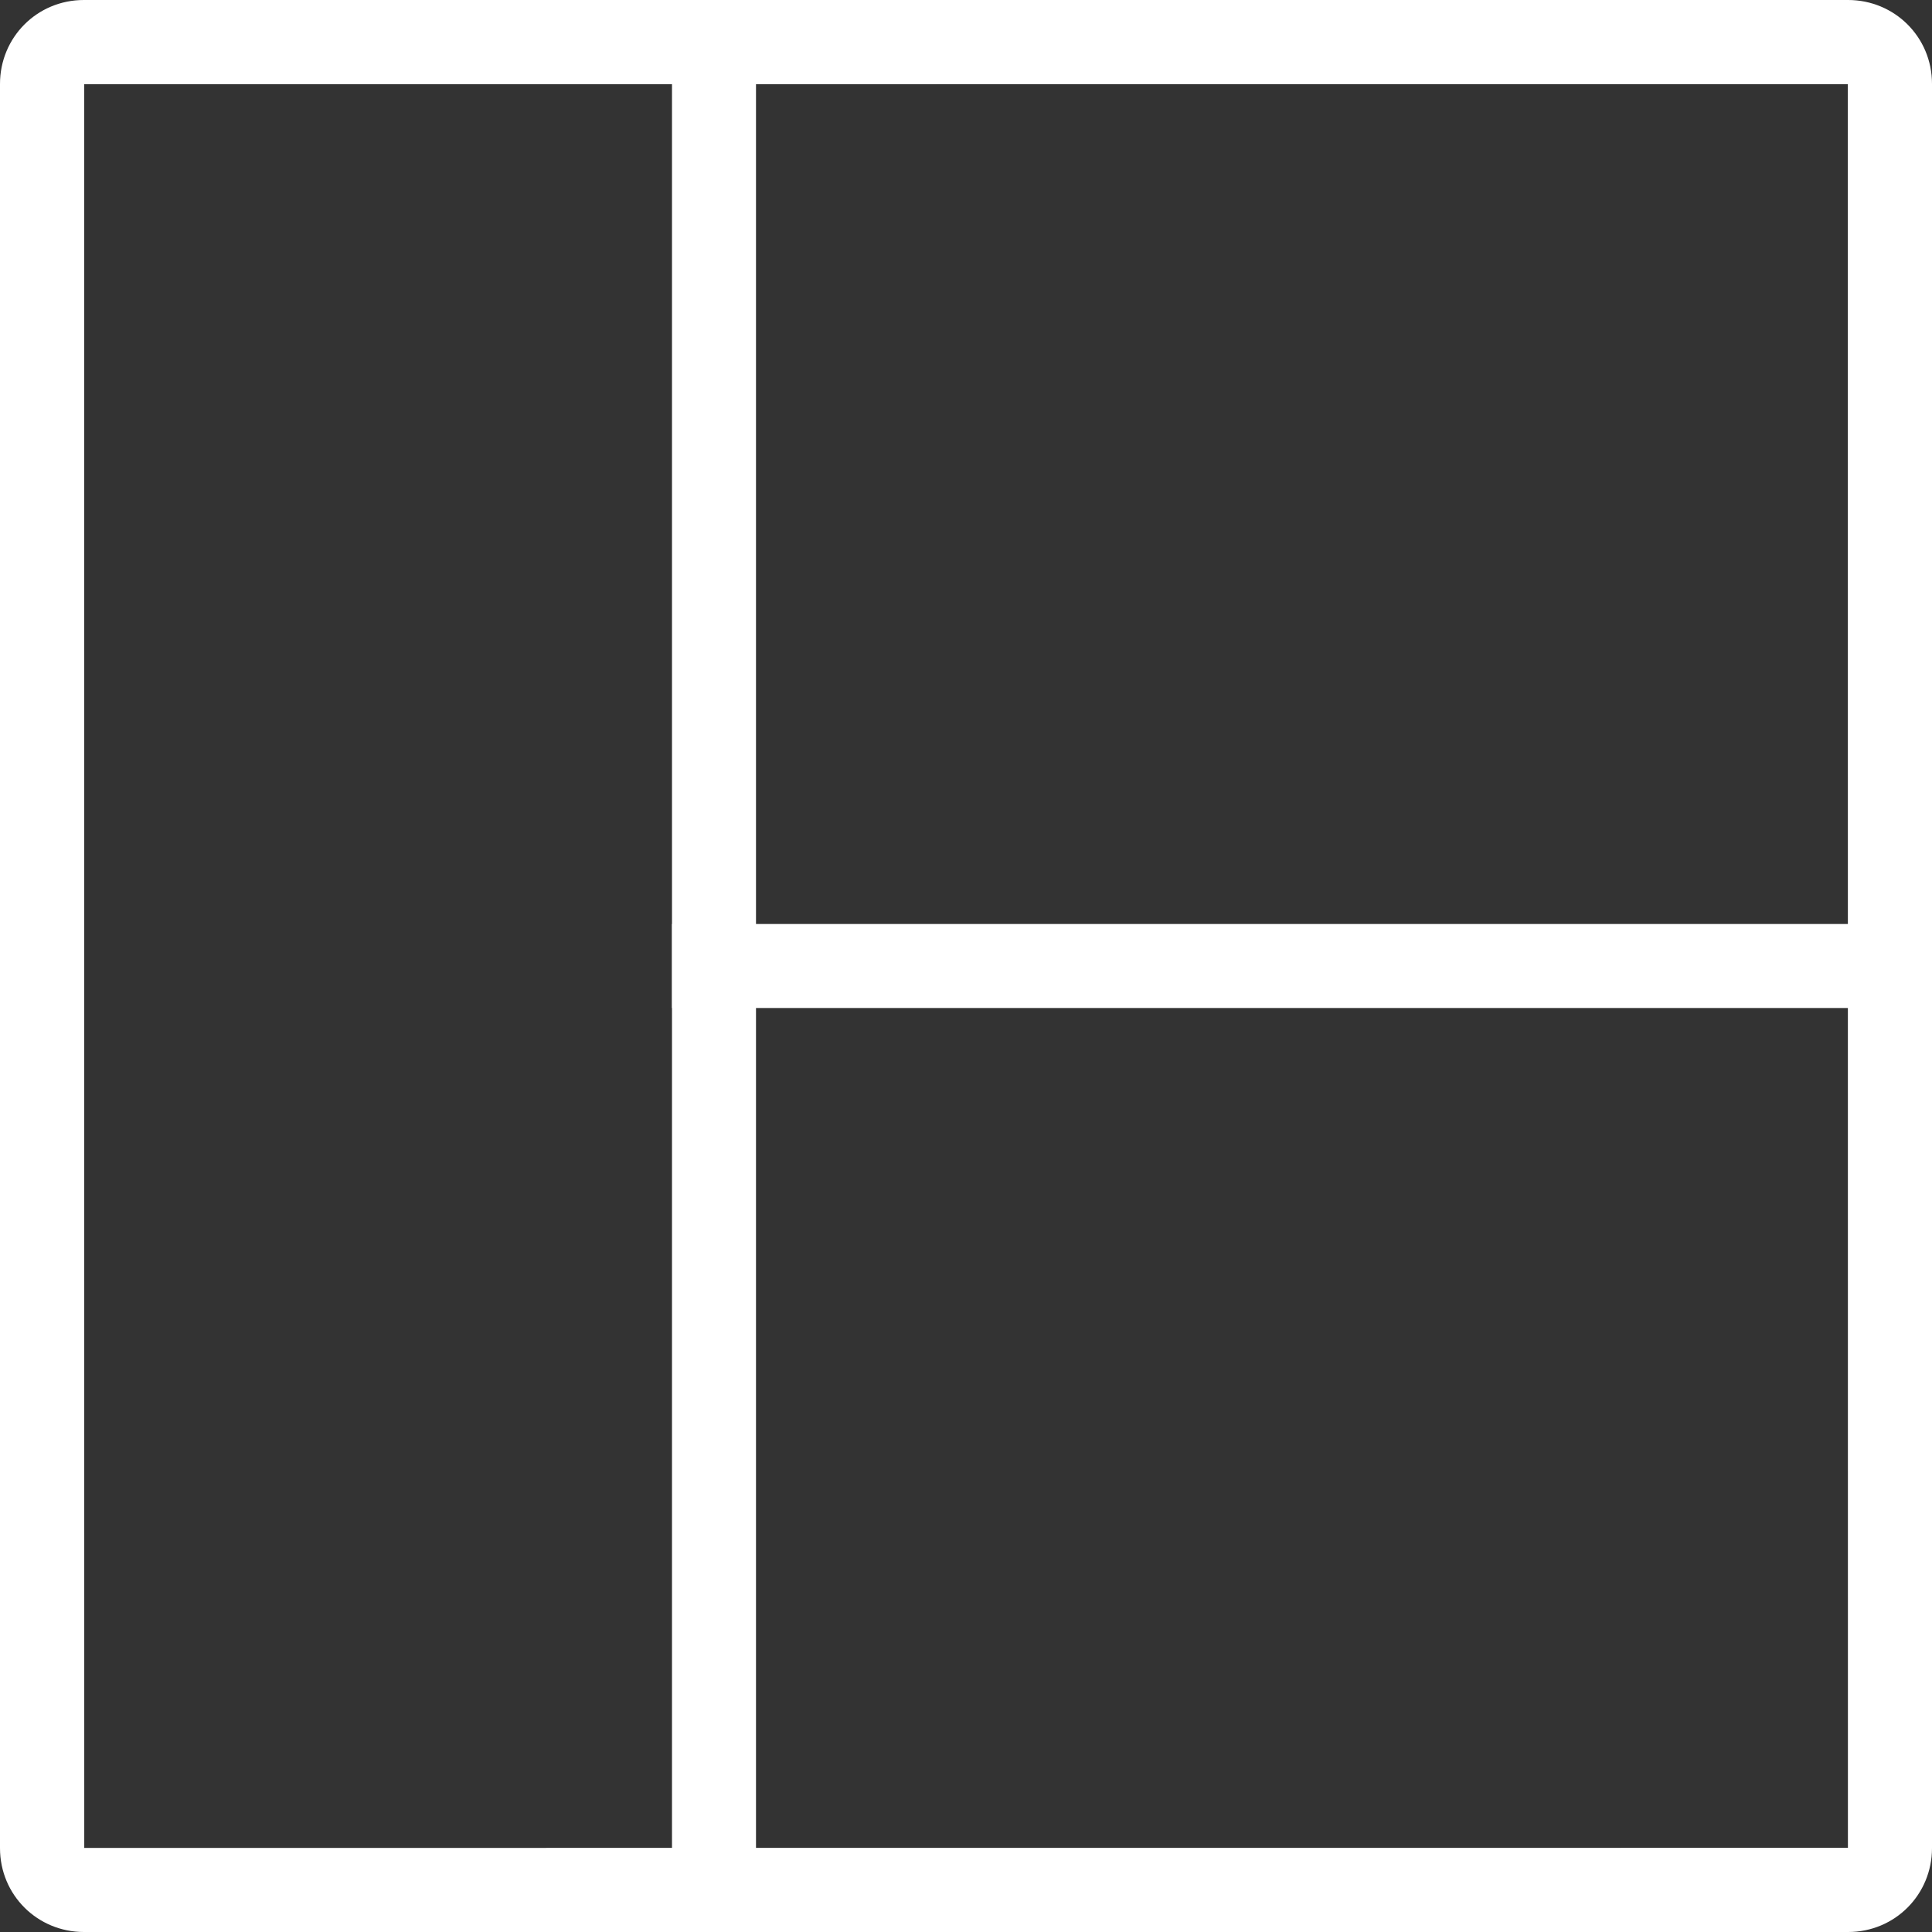 <?xml version="1.0" encoding="UTF-8" standalone="no"?>
<svg
   xmlns:dc="http://purl.org/dc/elements/1.1/"
   xmlns:cc="http://creativecommons.org/ns#"
   xmlns:rdf="http://www.w3.org/1999/02/22-rdf-syntax-ns#"
   xmlns:svg="http://www.w3.org/2000/svg"
   xmlns="http://www.w3.org/2000/svg"
   xmlns:sodipodi="http://sodipodi.sourceforge.net/DTD/sodipodi-0.dtd"
   xmlns:inkscape="http://www.inkscape.org/namespaces/inkscape"
   viewBox="0 0 23 23"
   version="1.1"
   x="0px"
   y="0px"
   id="svg22"
   sodipodi:docname="uneven_triple.svg"
   width="23"
   height="23"
   inkscape:version="0.92.2 (5c3e80d, 2017-08-06)">
  <rect x="0" y="0" width="23" height="23" fill="#333333" stroke="none"/>
  <defs
     id="defs26" />
  <sodipodi:namedview
     pagecolor="#ffffff"
     bordercolor="#666666"
     borderopacity="1"
     objecttolerance="10"
     gridtolerance="10"
     guidetolerance="10"
     inkscape:pageopacity="0"
     inkscape:pageshadow="2"
     inkscape:window-width="1920"
     inkscape:window-height="1029"
     id="namedview24"
     showgrid="false"
     fit-margin-top="0"
     fit-margin-left="0"
     fit-margin-right="0"
     fit-margin-bottom="0"
     inkscape:zoom="7.8666667"
     inkscape:cx="-9.4830508"
     inkscape:cy="8"
     inkscape:window-x="0"
     inkscape:window-y="0"
     inkscape:window-maximized="1"
     inkscape:current-layer="svg22" />
  <title
     id="title2">design_097-layout-view-collage-arrange</title>
  <desc
     id="desc4">Created with Sketch.</desc>
  <g
     id="g16"
     style="fill:#ffffff;fill-rule:evenodd;stroke:none;stroke-width:1;fill-opacity:1">
    <g
       transform="translate(-332,-476)"
       id="g14"
       style="fill:#ffffff;fill-opacity:1">
      <g
         transform="translate(332,476)"
         id="g12"
         style="fill:#ffffff;fill-opacity:1">
        <path
           d="m 1.003,21.999 20.996,-0.001 -0.001,-20.996 -20.996,0.001 z M 0.999,0 H 22.001 C 22.553,0 23,0.439 23,0.999 V 22.001 C 23,22.553 22.561,23 22.001,23 H 0.999 C 0.447,23 0,22.561 0,22.001 V 0.999 C 0,0.447 0.439,0 0.999,0 Z"
           id="path6"
           inkscape:connector-curvature="0"
           style="fill:#ffffff;fill-opacity:1" />
        <rect
           x="8"
           y="0"
           width="1"
           height="23"
           id="rect8"
           style="fill:#ffffff;fill-opacity:1" />
        <rect
           x="8"
           y="11"
           width="15"
           height="1"
           id="rect10"
           style="fill:#ffffff;fill-opacity:1" />
      </g>
    </g>
  </g>
</svg>
